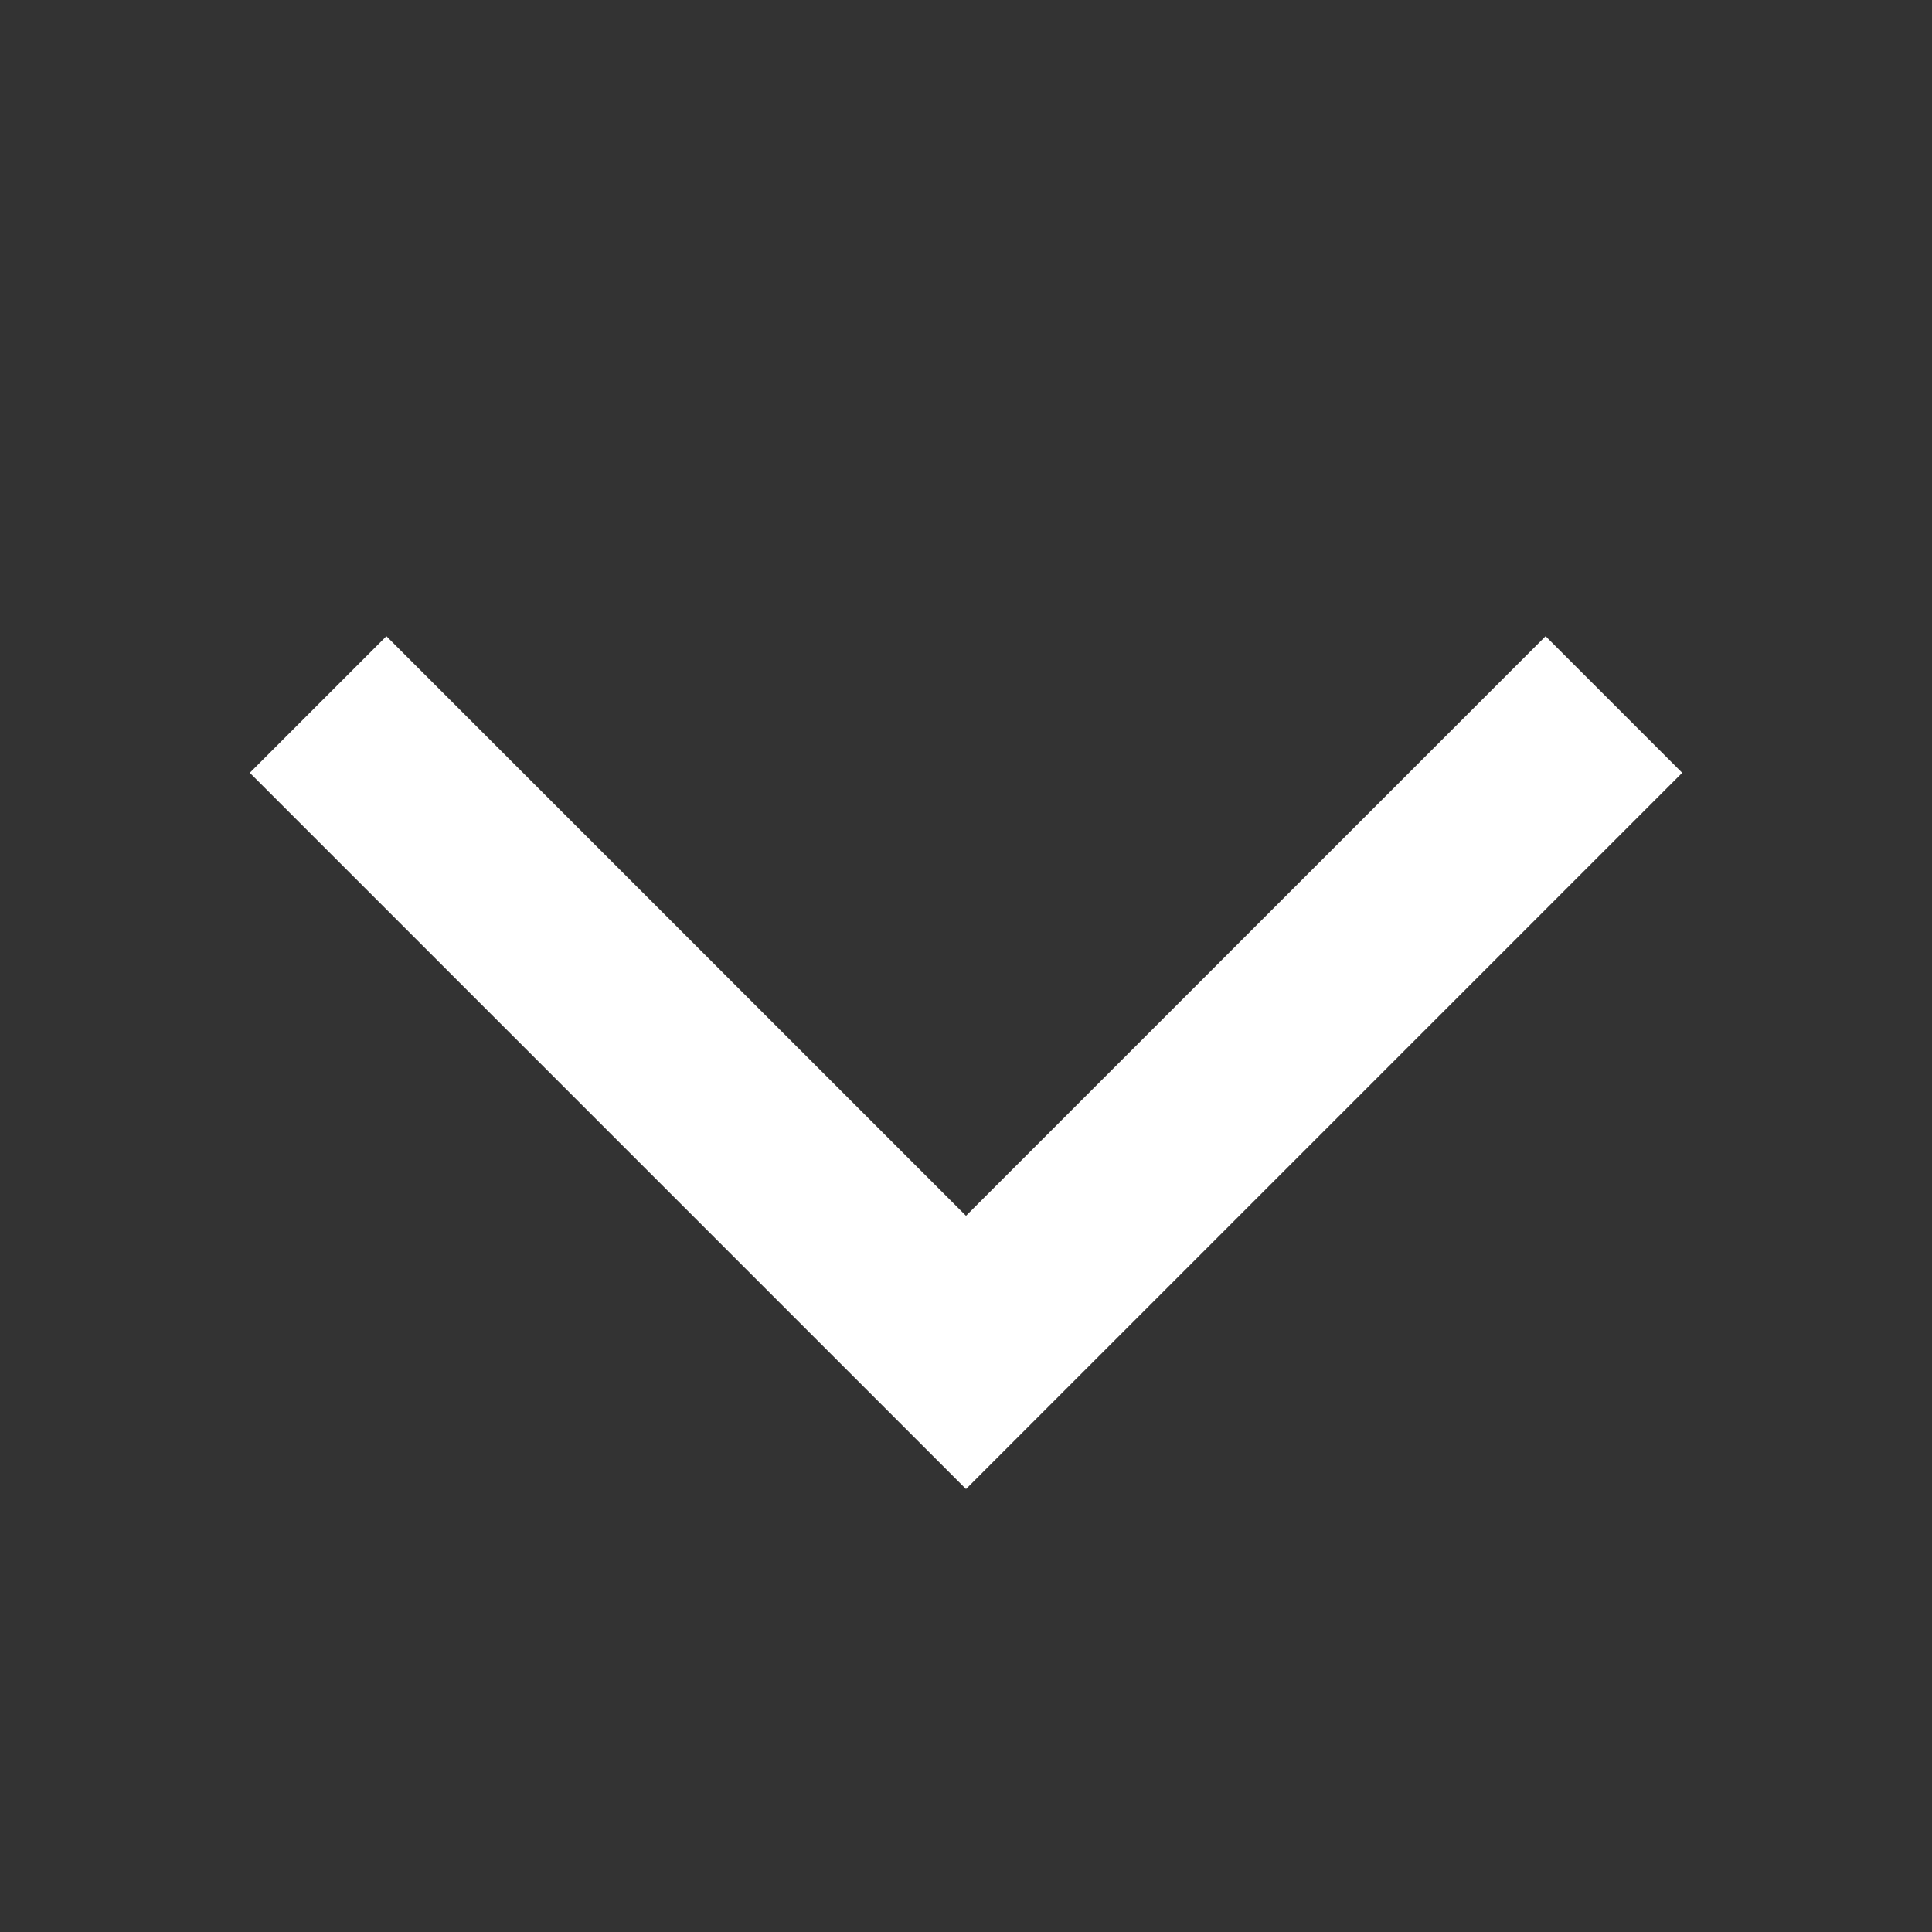 <svg width="20" height="20" viewBox="0 0 20 20" fill="none" xmlns="http://www.w3.org/2000/svg">
<rect x="0" y="0" width="20" height="20" fill="#333333" stroke="none"/>
<path d="M4 8L10 14L16 8" stroke="white" stroke-width="2" stroke-linecap="square"/>
</svg>
